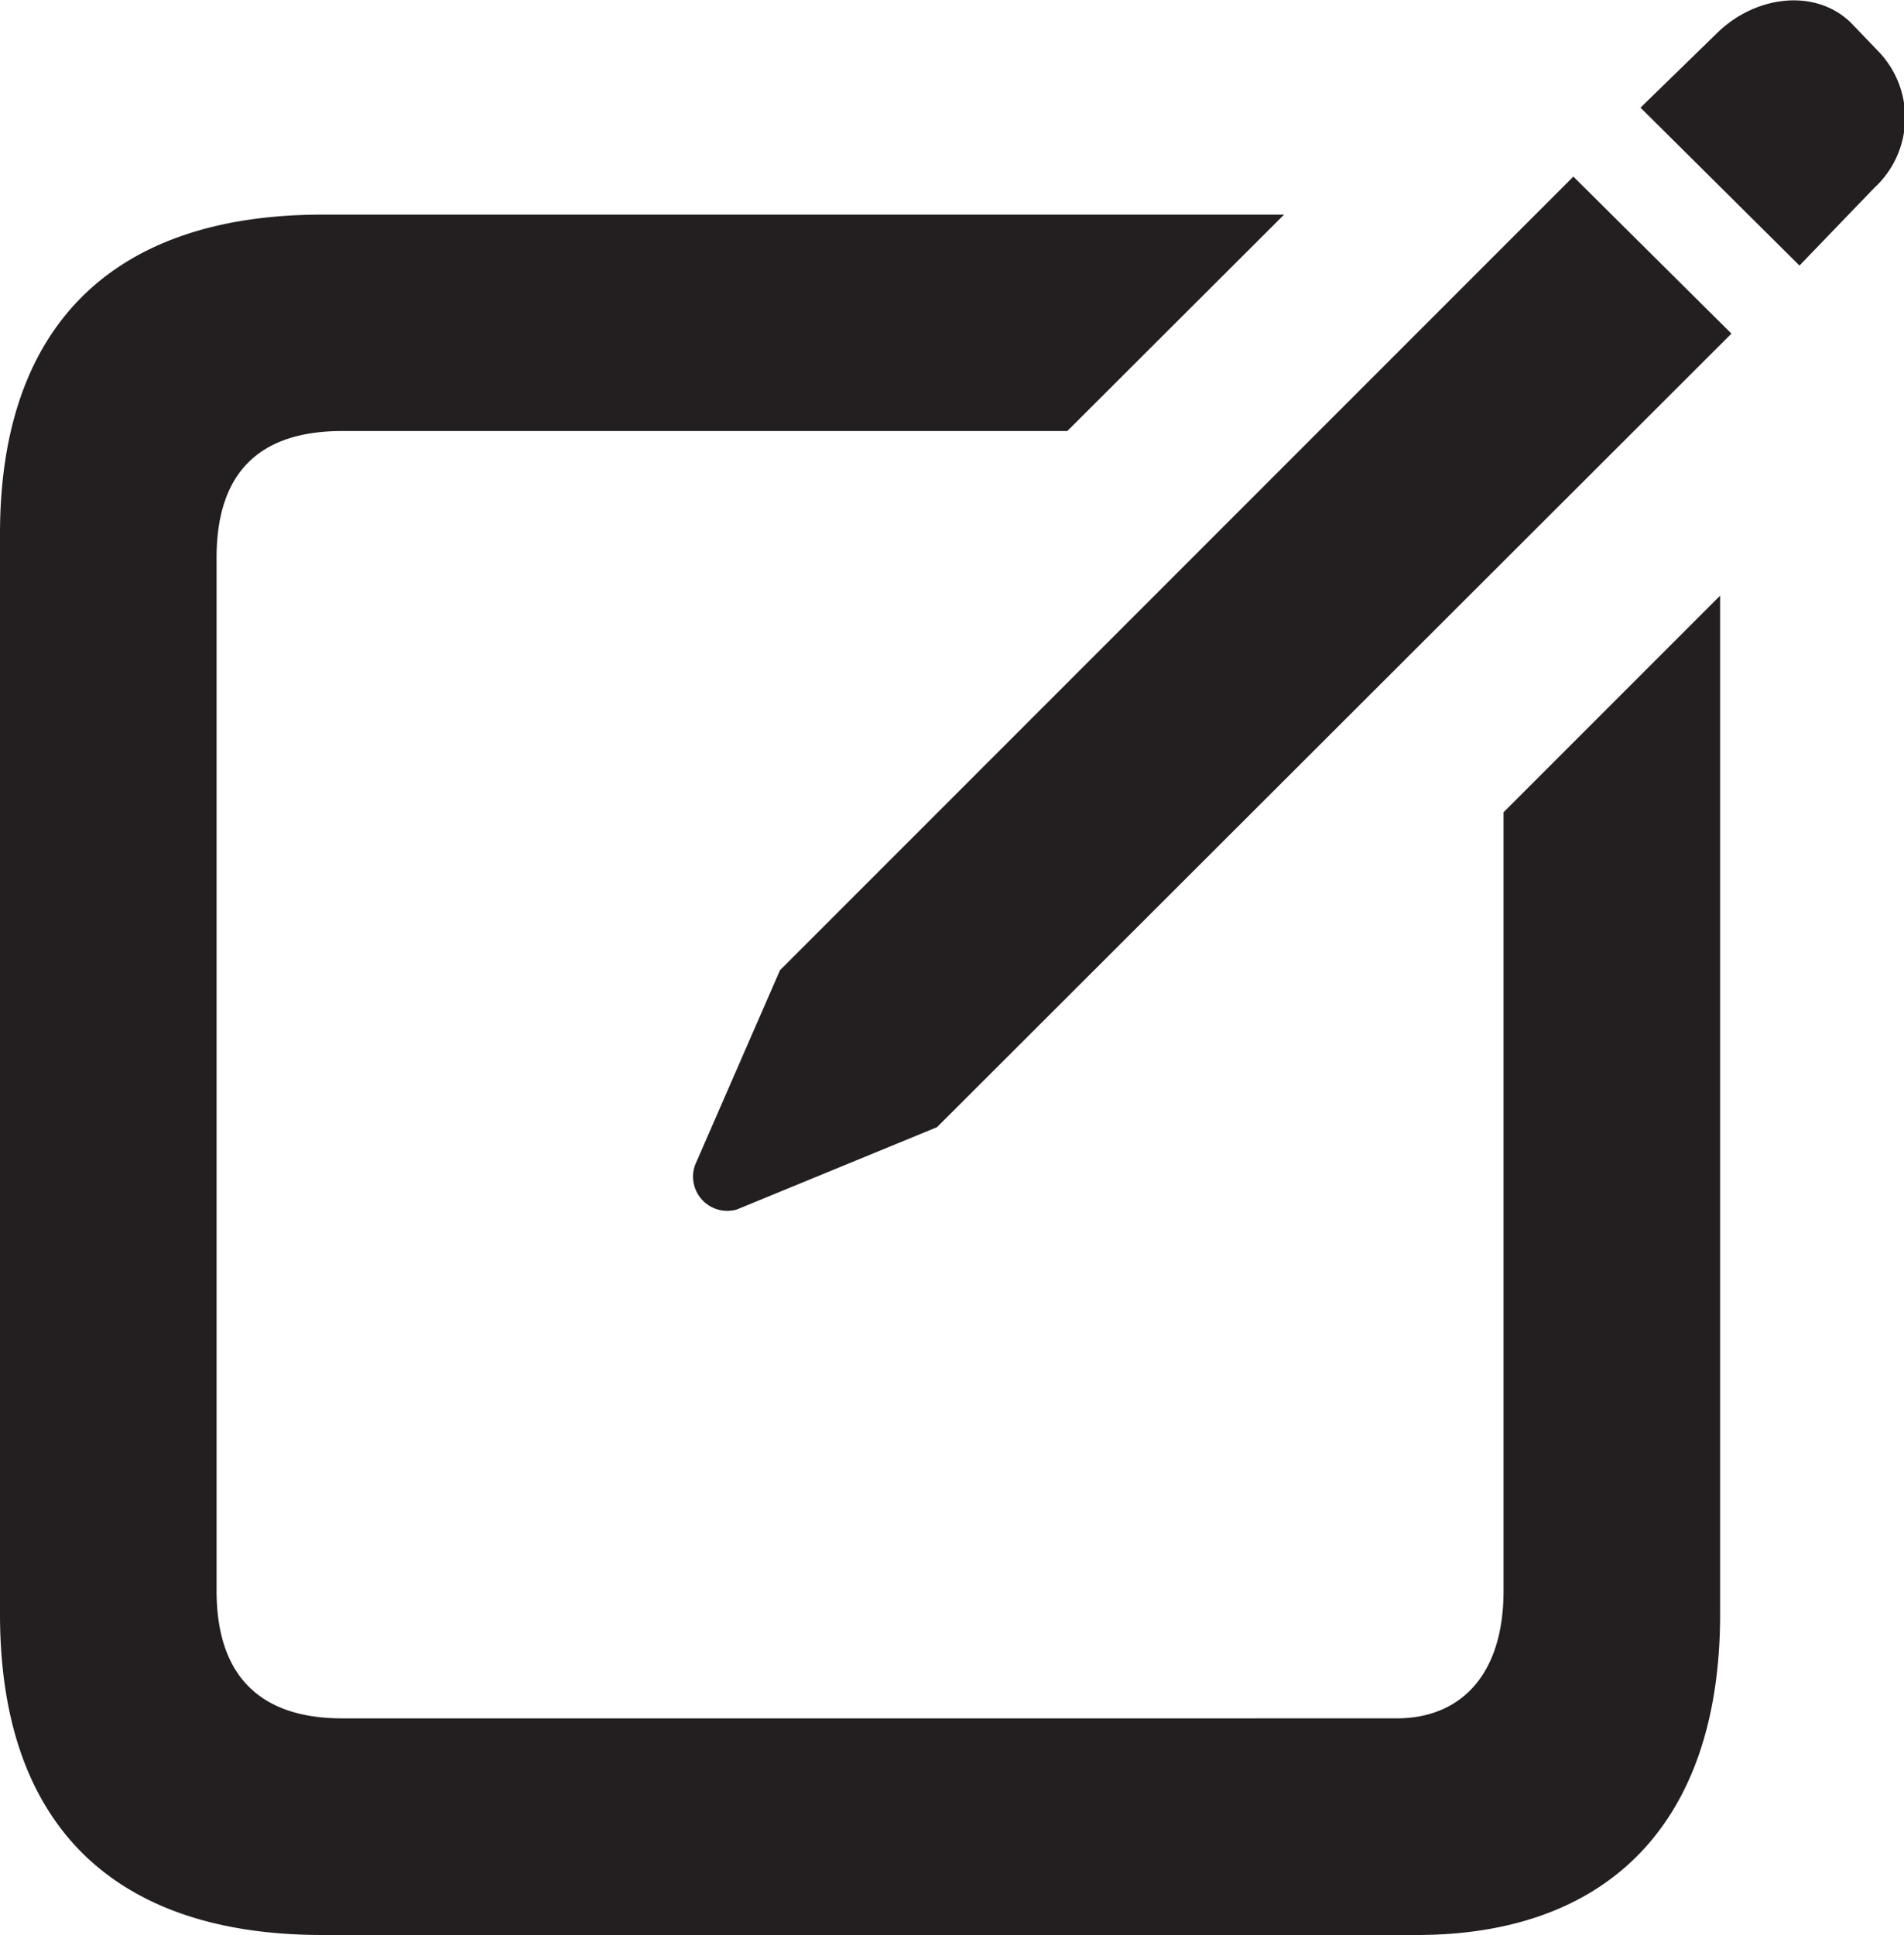 <svg xmlns="http://www.w3.org/2000/svg" viewBox="0 0 85.63 87"><defs><style>.cls-1{fill:#231f20;}</style></defs><title>pen.black</title><g id="Layer_2" data-name="Layer 2"><g id="Layer_1-2" data-name="Layer 1"><path class="cls-1" d="M0,72.58V24C0,14.66,5.06,9.65,14.5,9.65H57.75L48,19.38H15.39c-3.69,0-5.65,1.83-5.65,5.7V71.52c0,3.87,2,5.74,5.65,5.74H62.81c2.81,0,4.81-1.87,4.81-5.74v-35l9.74-9.74v45.8C77.36,82,72.29,87,63.71,87H14.5C5.06,87,0,82,0,72.58Zm31.26-20.2,3.82-8.76L70.76,7.94,77.87,15,42.14,50.68l-9,3.7A1.54,1.54,0,0,1,31.26,52.38ZM73.78,4.84l3.45-3.36c1.74-1.7,4.42-2,6-.47l1.19,1.24a4.29,4.29,0,0,1-.13,6.2l-3.36,3.49Z"/></g></g></svg>